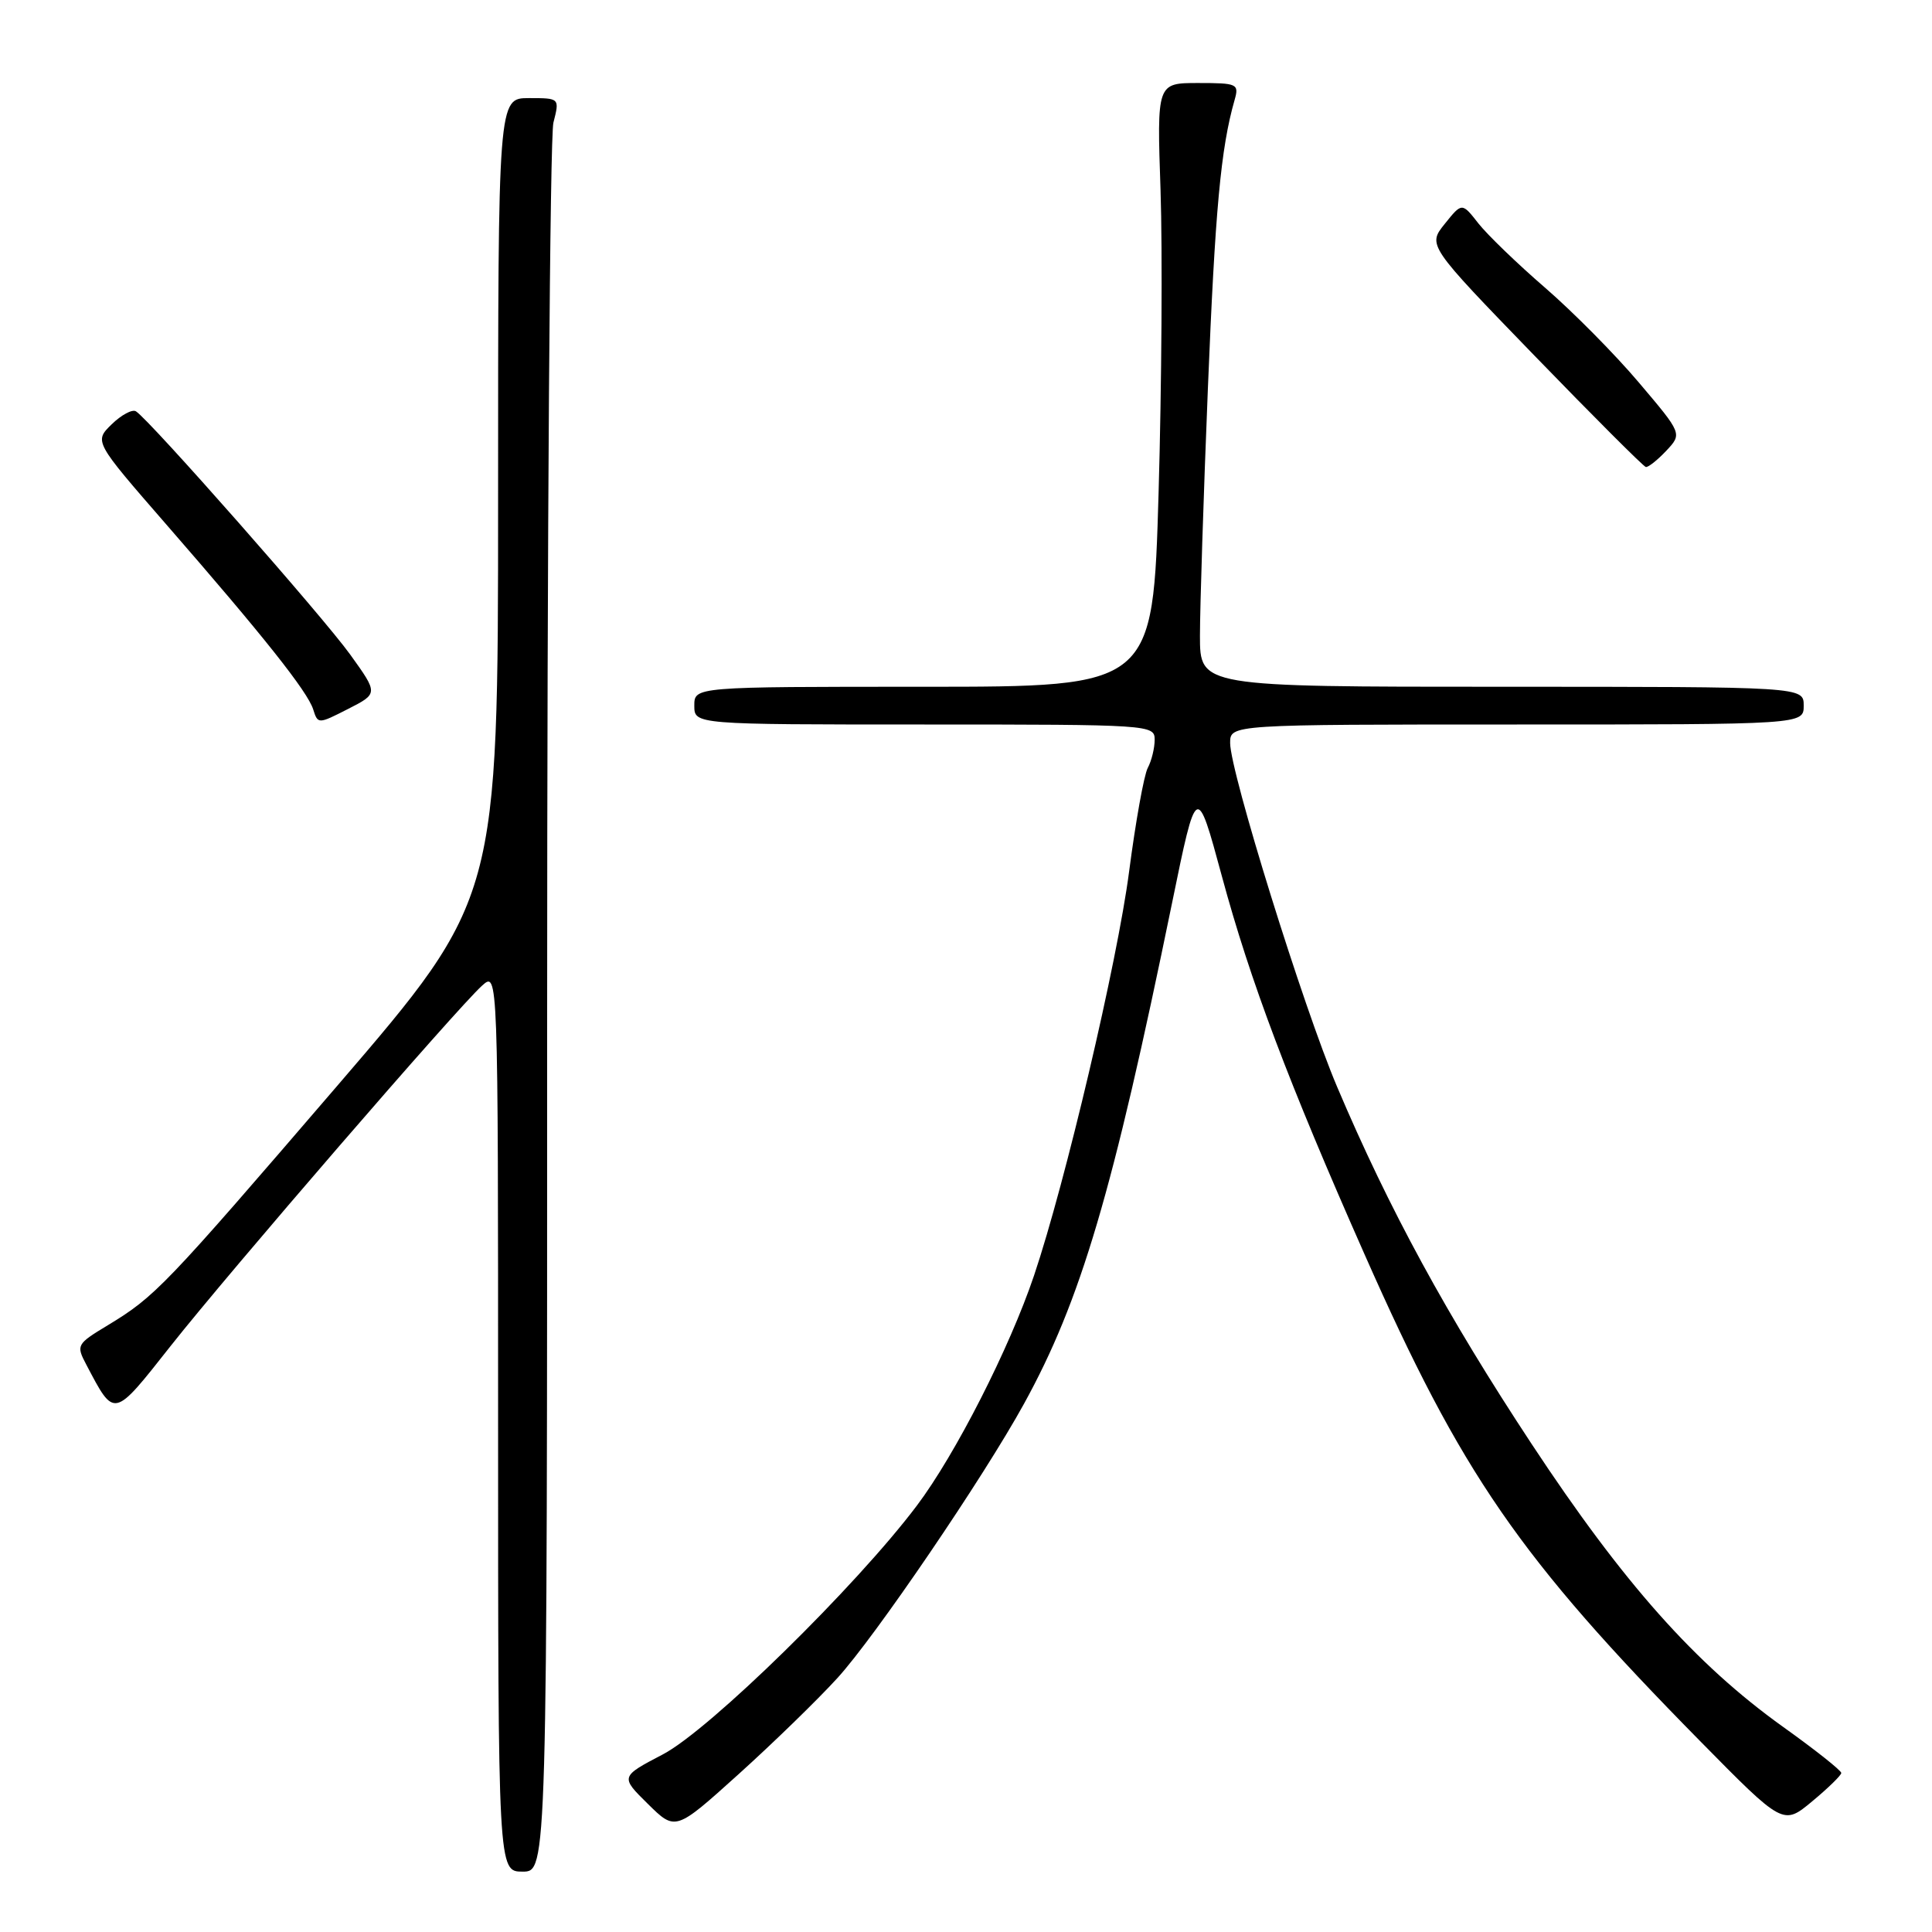 <?xml version="1.0" encoding="UTF-8" standalone="no"?>
<!DOCTYPE svg PUBLIC "-//W3C//DTD SVG 1.1//EN" "http://www.w3.org/Graphics/SVG/1.1/DTD/svg11.dtd" >
<svg xmlns="http://www.w3.org/2000/svg" xmlns:xlink="http://www.w3.org/1999/xlink" version="1.1" viewBox="0 0 256 256">
 <g >
 <path fill="currentColor"
d=" M 72.50 133.75 C 72.50 70.91 72.87 18.04 73.33 16.25 C 74.16 13.00 74.16 13.00 70.08 13.00 C 66.00 13.00 66.00 13.00 66.00 66.04 C 66.00 119.07 66.00 119.07 44.76 143.79 C 21.73 170.58 20.57 171.79 14.27 175.61 C 10.15 178.10 10.07 178.24 11.44 180.83 C 15.20 187.97 14.98 188.02 22.61 178.35 C 30.43 168.45 60.59 133.55 63.88 130.60 C 66.00 128.69 66.00 128.69 66.00 188.35 C 66.00 248.00 66.00 248.00 69.25 248.00 C 72.50 248.00 72.50 248.00 72.50 133.75 Z  M 110.97 222.34 C 115.95 216.89 130.34 195.74 135.69 186.00 C 143.22 172.31 147.42 158.10 155.31 119.62 C 158.56 103.75 158.56 103.75 161.91 116.12 C 165.66 129.99 170.73 143.43 180.82 166.23 C 193.69 195.33 201.26 206.32 225.26 230.69 C 236.28 241.88 236.28 241.88 240.12 238.69 C 242.23 236.94 243.97 235.24 243.98 234.93 C 243.99 234.61 240.51 231.85 236.24 228.80 C 224.63 220.48 215.09 209.75 202.96 191.35 C 191.71 174.29 184.04 160.20 177.17 144.00 C 172.69 133.44 163.00 102.28 163.00 98.45 C 163.00 96.00 163.00 96.00 201.00 96.00 C 239.00 96.00 239.00 96.00 239.00 93.50 C 239.00 91.00 239.00 91.00 199.00 91.00 C 159.00 91.00 159.00 91.00 159.00 84.25 C 159.00 80.54 159.47 65.80 160.05 51.50 C 161.01 27.80 161.76 19.64 163.59 13.25 C 164.20 11.11 163.96 11.00 158.76 11.00 C 153.29 11.00 153.29 11.00 153.78 25.26 C 154.04 33.10 153.93 51.10 153.52 65.26 C 152.77 91.00 152.77 91.00 122.39 91.00 C 92.00 91.00 92.00 91.00 92.00 93.50 C 92.00 96.00 92.00 96.00 122.50 96.00 C 152.40 96.00 153.00 96.04 153.00 98.01 C 153.00 99.12 152.59 100.81 152.08 101.76 C 151.58 102.72 150.47 108.90 149.61 115.50 C 148.05 127.47 141.17 156.68 137.02 169.00 C 133.76 178.66 126.61 192.70 121.49 199.50 C 113.42 210.22 94.01 229.23 87.84 232.46 C 82.19 235.42 82.19 235.42 85.84 239.02 C 89.50 242.63 89.50 242.63 97.82 235.13 C 102.40 231.00 108.32 225.25 110.97 222.34 Z  M 46.41 86.74 C 42.81 81.73 19.80 55.61 18.01 54.50 C 17.52 54.20 16.07 54.98 14.79 56.23 C 12.47 58.50 12.47 58.50 22.04 69.50 C 34.93 84.30 40.75 91.63 41.50 94.00 C 42.12 95.96 42.16 95.96 46.12 93.94 C 50.12 91.90 50.12 91.90 46.41 86.74 Z  M 220.78 59.74 C 222.91 57.47 222.91 57.47 217.16 50.69 C 214.01 46.96 208.42 41.32 204.76 38.15 C 201.09 34.98 197.11 31.14 195.90 29.61 C 193.72 26.82 193.72 26.82 191.44 29.66 C 189.16 32.50 189.16 32.50 203.33 47.13 C 211.12 55.17 217.76 61.81 218.08 61.88 C 218.39 61.94 219.61 60.98 220.78 59.74 Z "/>
</g>
</svg>